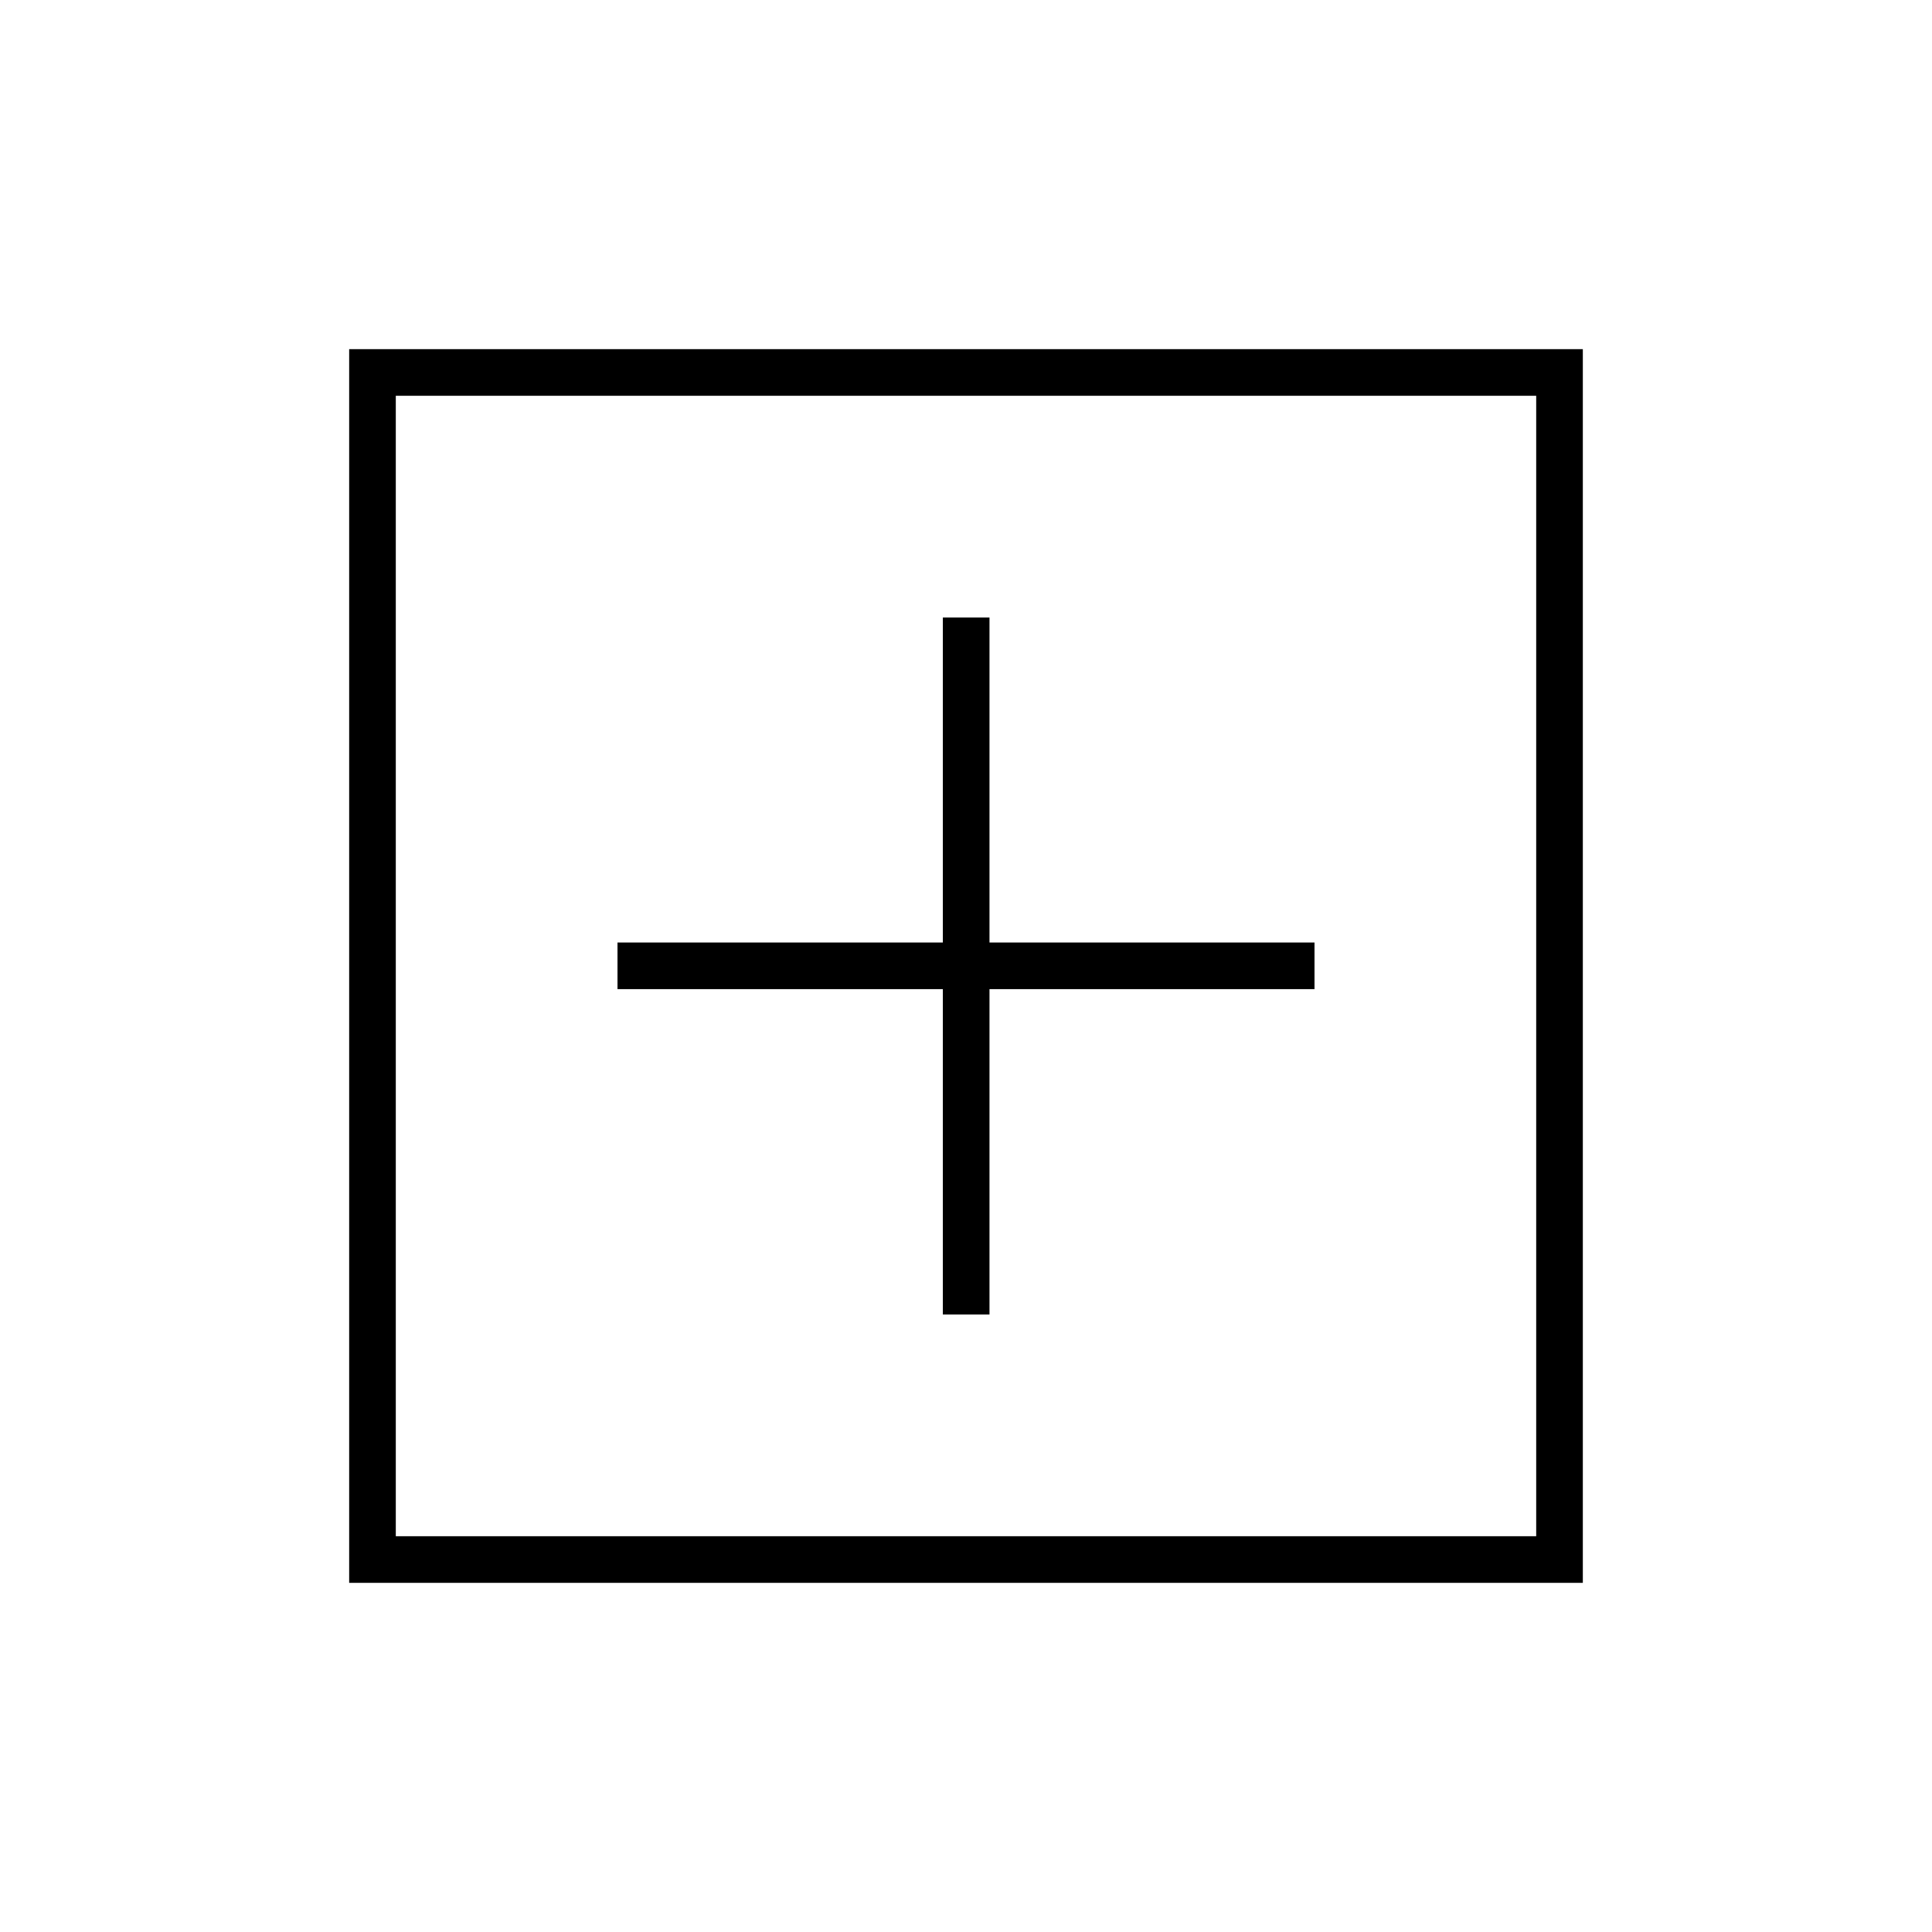 <svg xmlns="http://www.w3.org/2000/svg" height="40" viewBox="0 -960 960 960" width="40"><path d="M468.5-306.83h23.17V-468.5h161.5v-23.17h-161.5v-161.5H468.5v161.5H306.83v23.17H468.5v161.67Zm-295 133.33v-613h613v613h-613Zm23.17-23.17h566.66v-566.66H196.67v566.66Zm0 0v-566.66 566.66Z"/></svg>